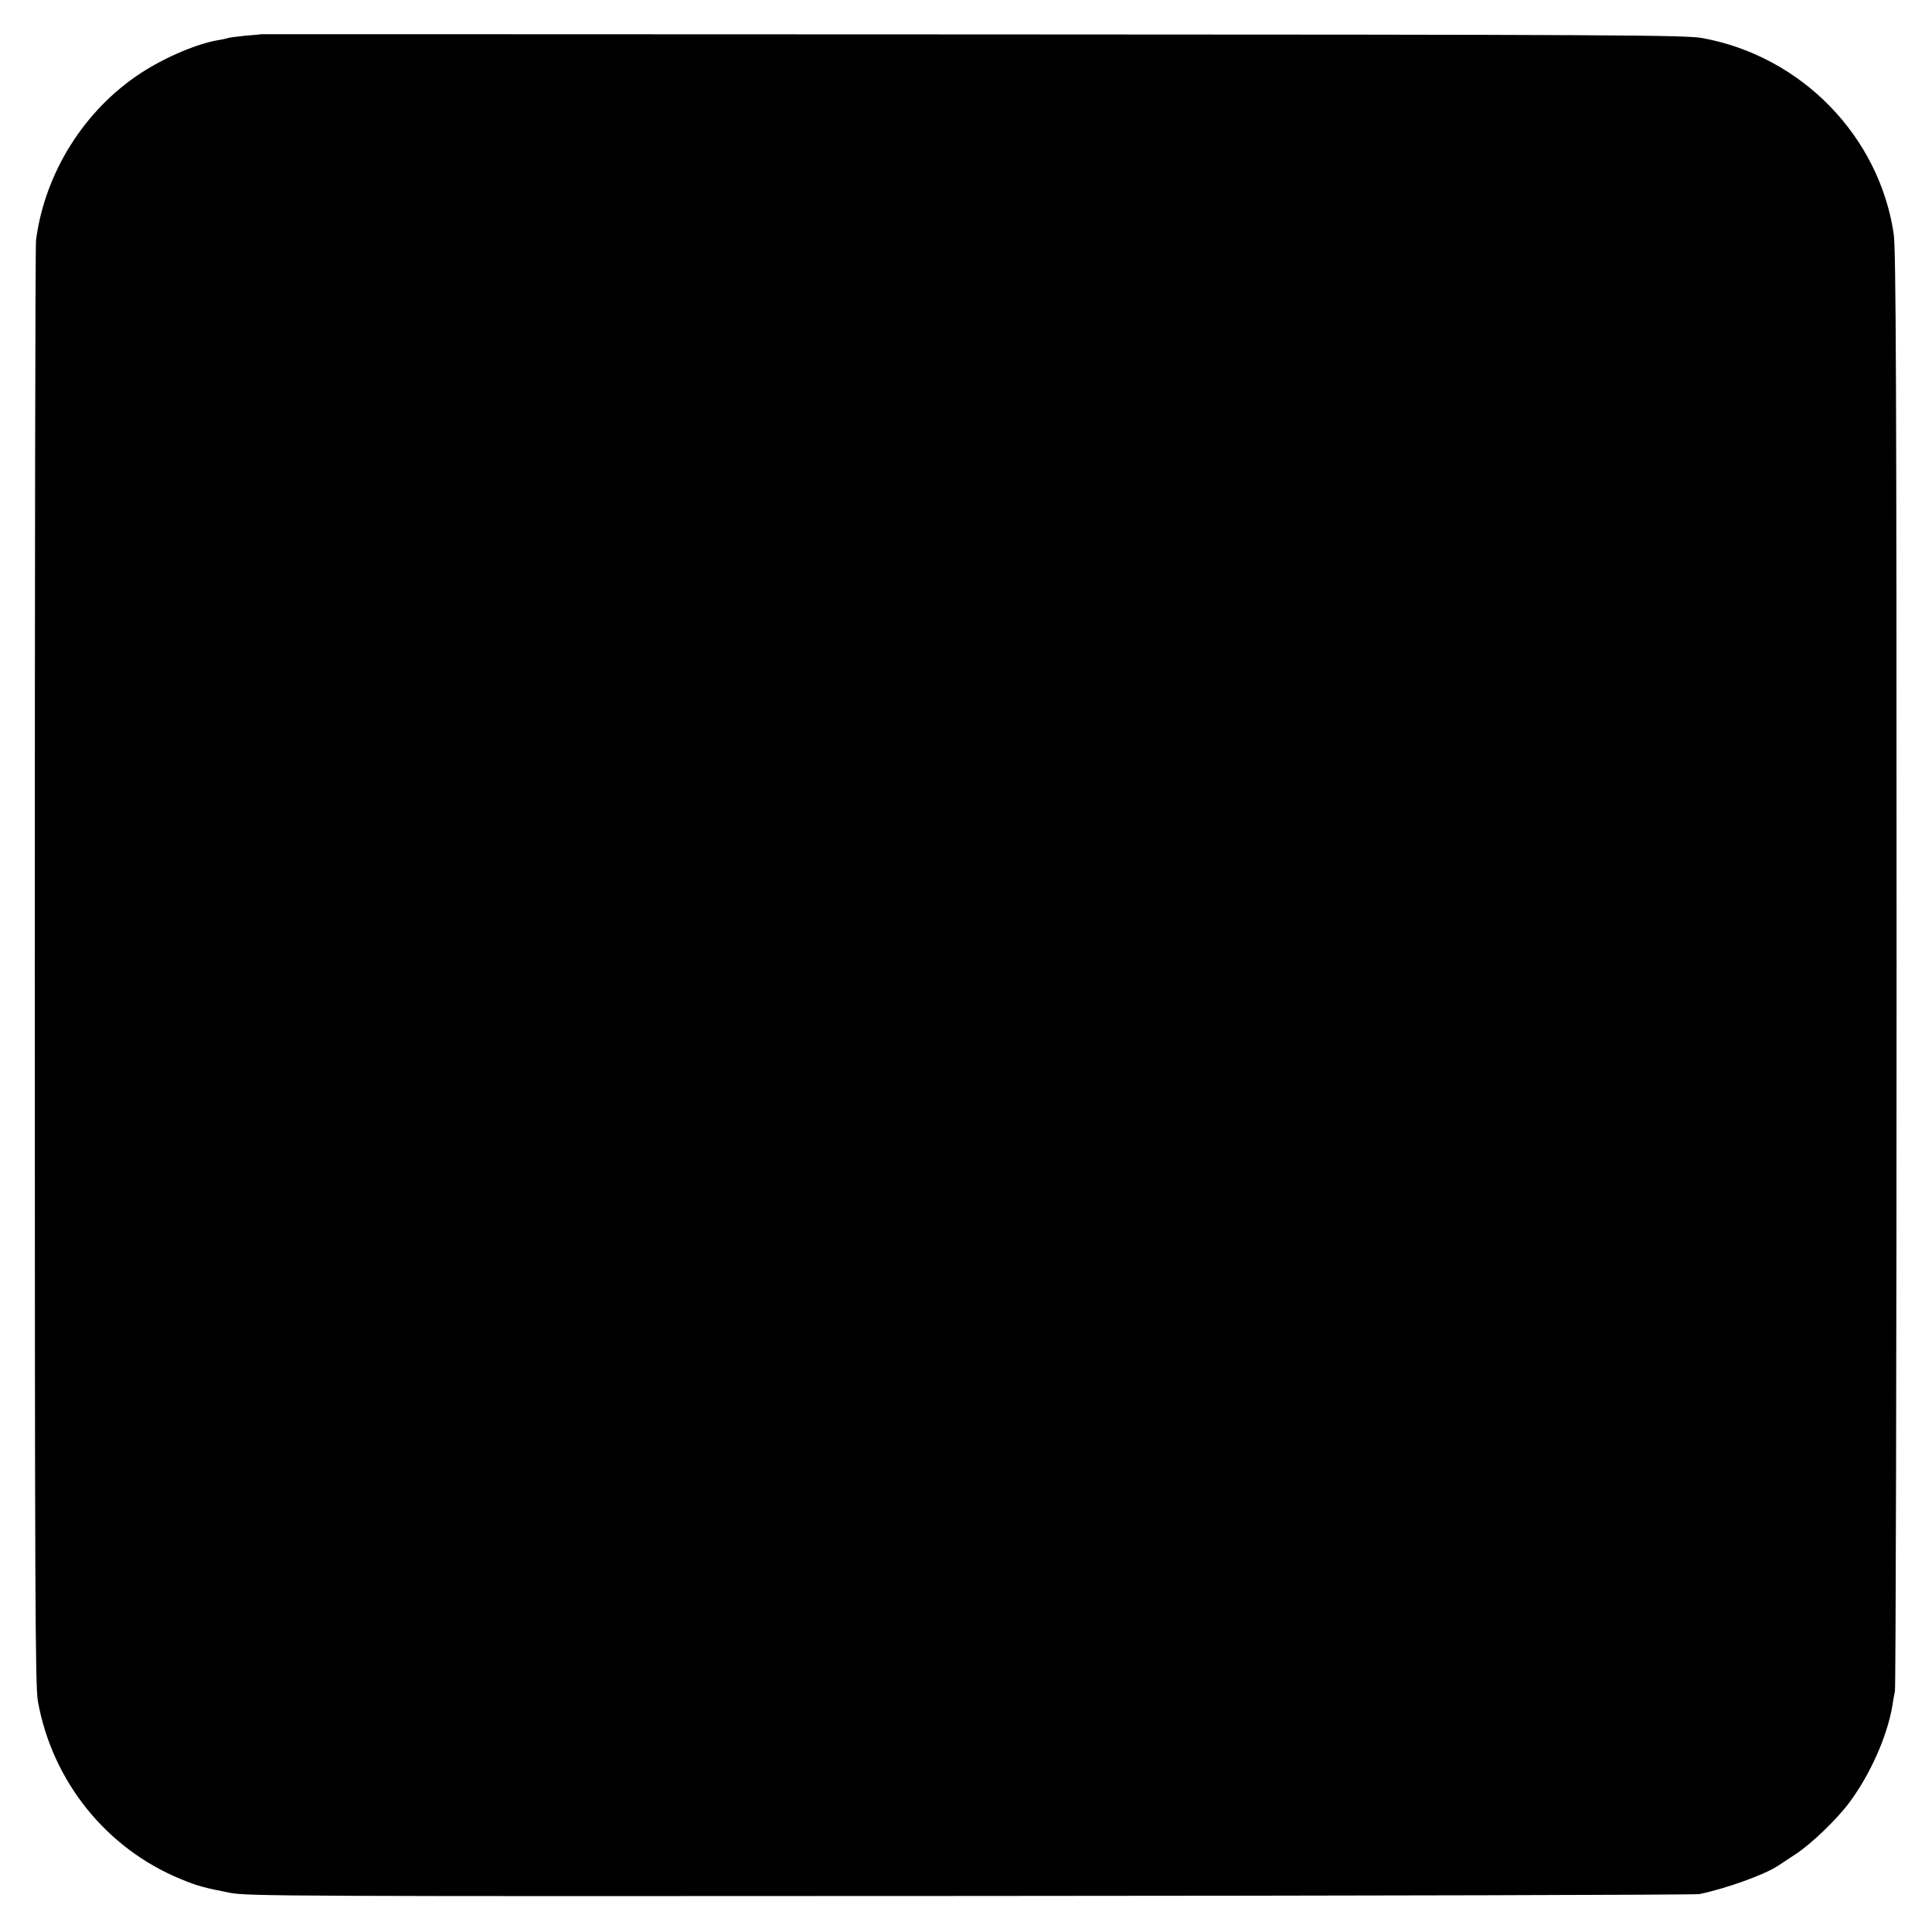 <?xml version="1.0" standalone="no"?>
<!DOCTYPE svg PUBLIC "-//W3C//DTD SVG 20010904//EN"
 "http://www.w3.org/TR/2001/REC-SVG-20010904/DTD/svg10.dtd">
<svg version="1.0" xmlns="http://www.w3.org/2000/svg"
 width="938pt" height="938pt" viewBox="0 0 938 938"
 preserveAspectRatio="xMidYMid meet">
<g transform="translate(0,938) scale(0.1,-0.1)"
fill="#000000" stroke="none">
<path d="M1267 9214 c-1 -1 -34 -4 -73 -7 -39 -4 -77 -9 -85 -11 -8 -3 -27 -7
-44 -10 -101 -15 -262 -83 -380 -160 -276 -180 -467 -485 -510 -811 -4 -27 -6
-1616 -6 -3530 0 -3075 2 -3490 15 -3565 70 -389 333 -716 696 -864 77 -32
114 -42 238 -66 87 -16 273 -17 3595 -15 1926 1 3518 5 3537 9 127 26 314 93
380 136 14 9 52 34 85 56 79 51 203 171 264 253 101 136 182 318 208 466 2 17
8 50 13 74 4 24 8 1606 8 3515 0 2850 -3 3487 -14 3561 -71 475 -448 862 -928
950 -82 15 -386 17 -3543 18 -1900 1 -3455 1 -3456 1z"/>
</g>
</svg>
